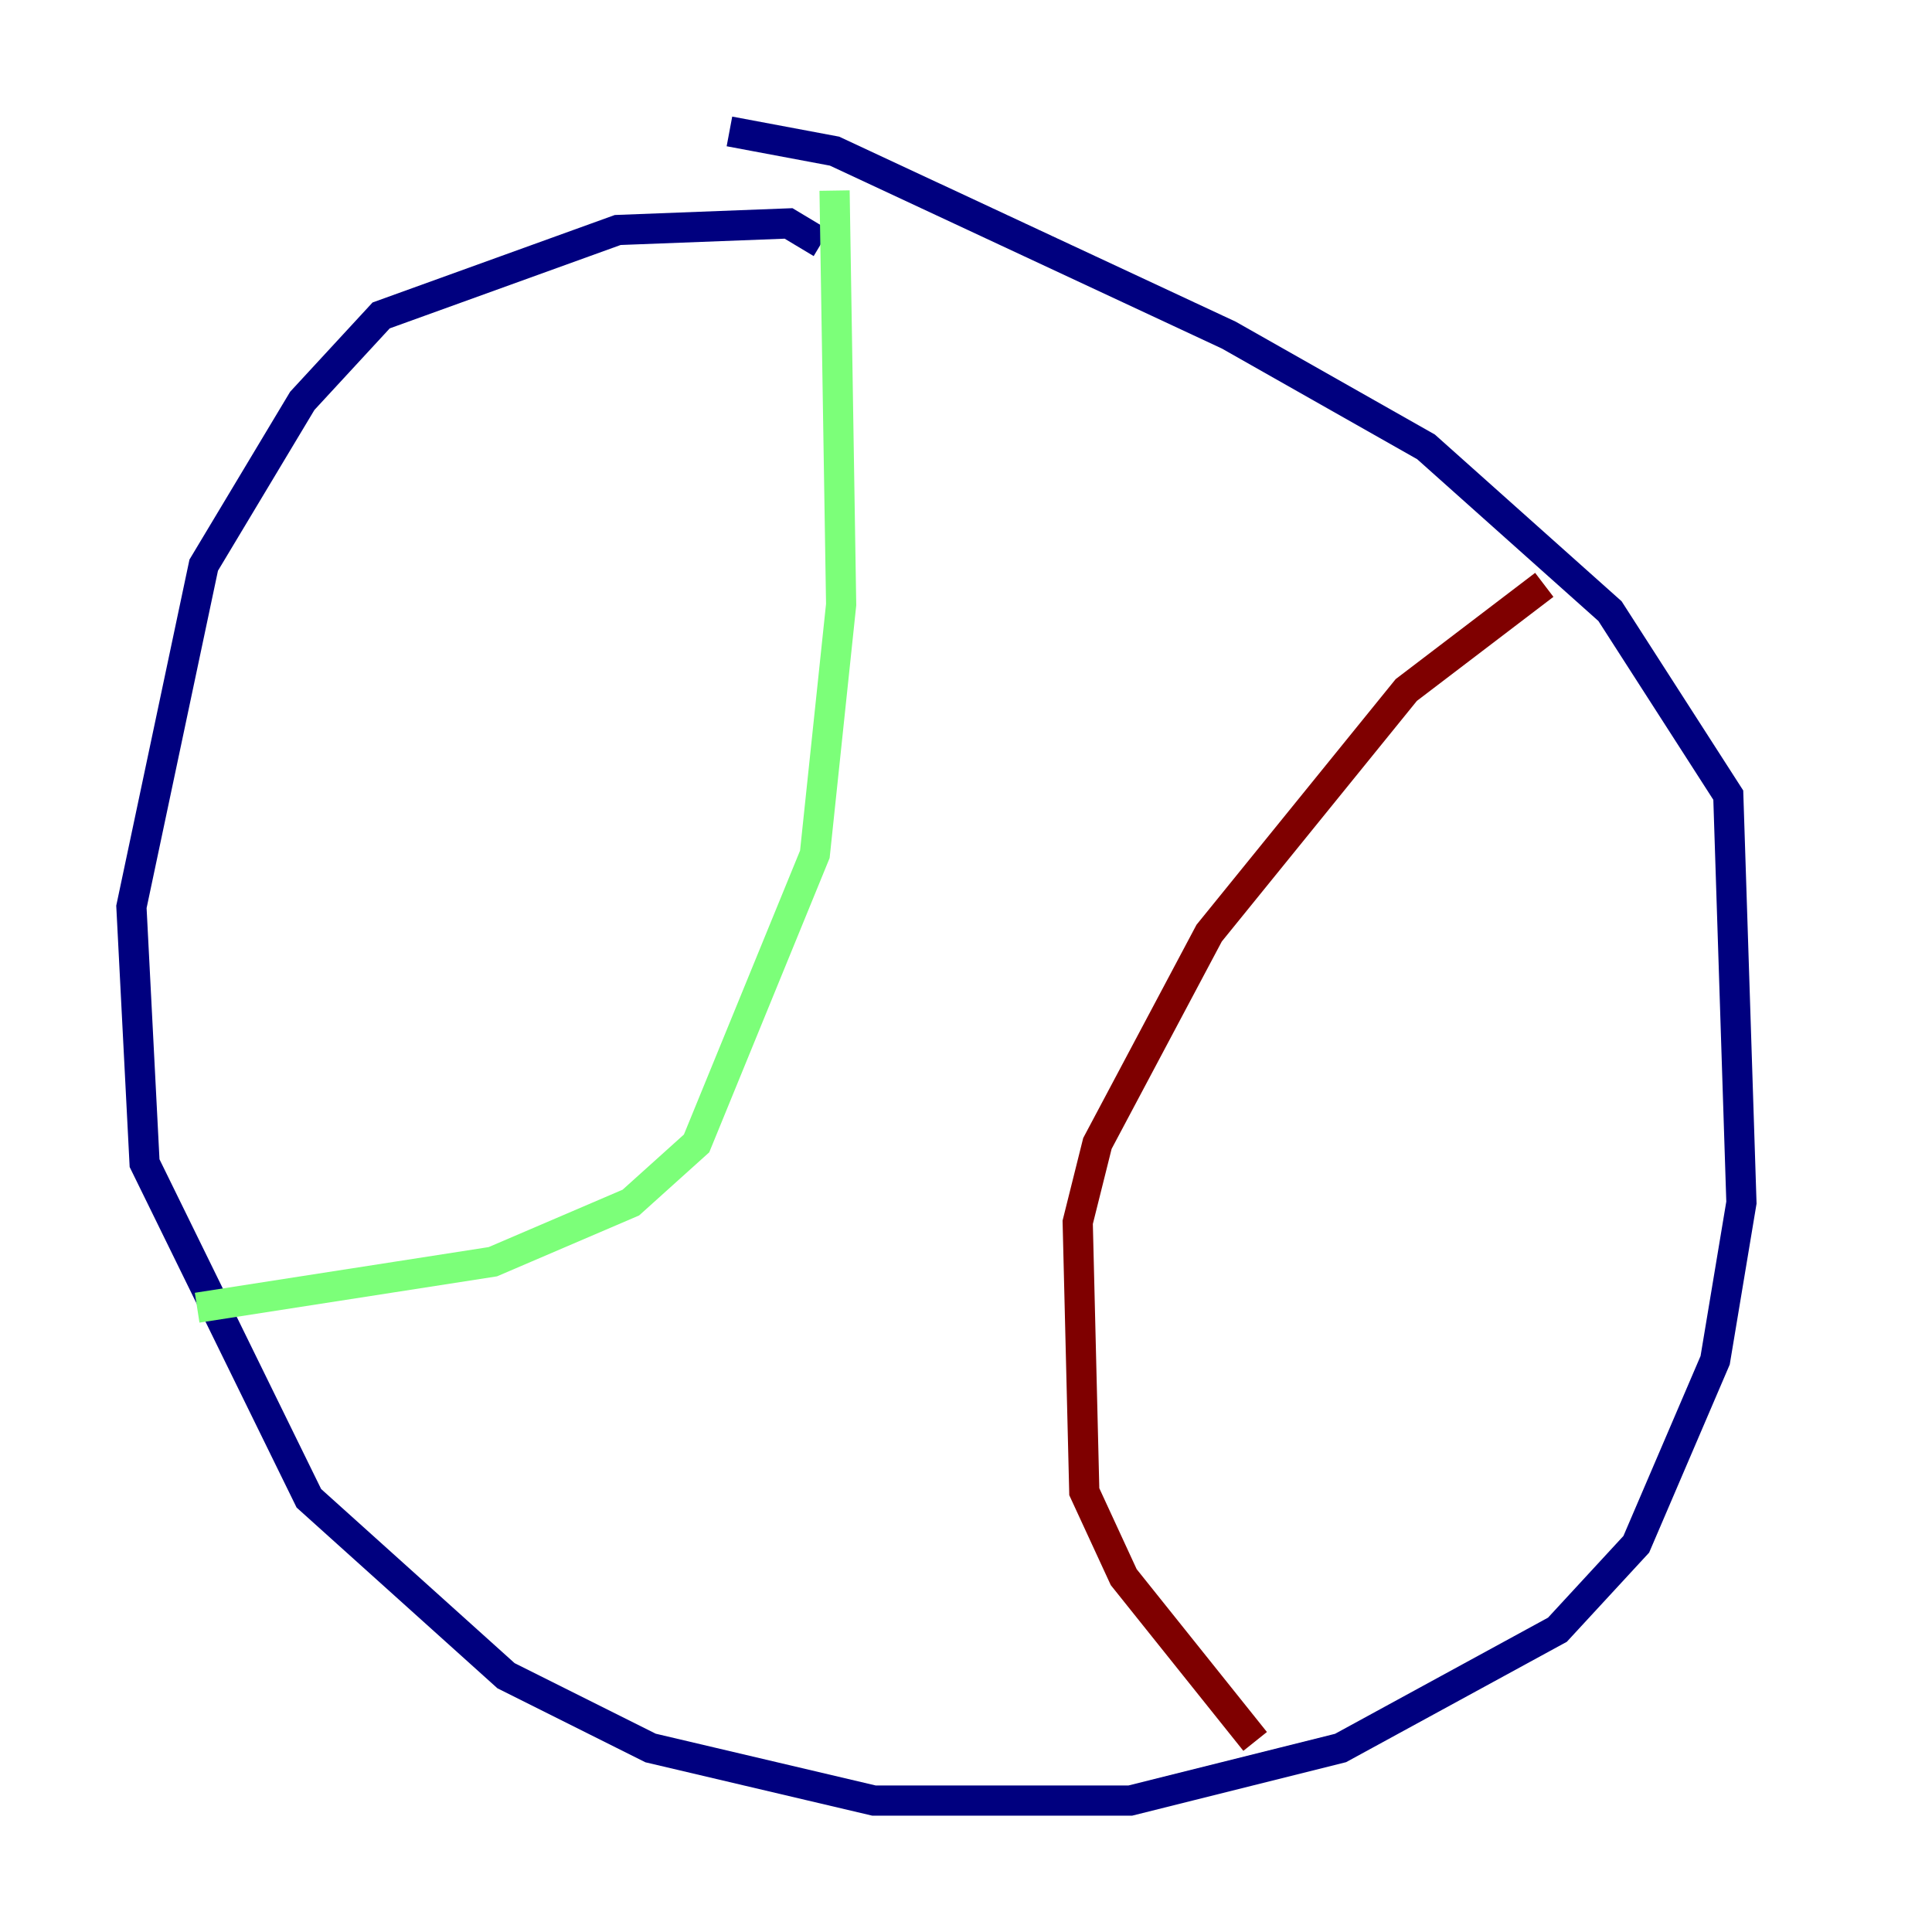 <?xml version="1.0" encoding="utf-8" ?>
<svg baseProfile="tiny" height="128" version="1.2" viewBox="0,0,128,128" width="128" xmlns="http://www.w3.org/2000/svg" xmlns:ev="http://www.w3.org/2001/xml-events" xmlns:xlink="http://www.w3.org/1999/xlink"><defs /><polyline fill="none" points="54.422,16.109 52.245,14.803 40.925,15.238 25.252,20.898 20.027,26.558 13.497,37.442 8.707,60.082 9.578,77.061 20.463,99.265 33.524,111.02 43.102,115.809 57.905,119.293 74.884,119.293 88.816,115.809 103.184,107.973 108.408,102.313 113.633,90.122 115.374,79.674 114.503,52.68 106.667,40.49 94.476,29.605 81.415,22.204 55.292,10.014 48.327,8.707" stroke="#00007f" stroke-width="2" /><polyline fill="none" points="13.061,86.639 32.653,83.592 41.796,79.674 46.15,75.755 53.986,56.599 55.728,40.054 55.292,12.626" stroke="#7cff79" stroke-width="2" /><polyline fill="none" points="102.313,38.748 93.17,45.714 80.109,61.823 72.707,75.755 71.401,80.98 71.837,98.83 74.449,104.49 83.156,115.374" stroke="#7f0000" stroke-width="2" /></svg>